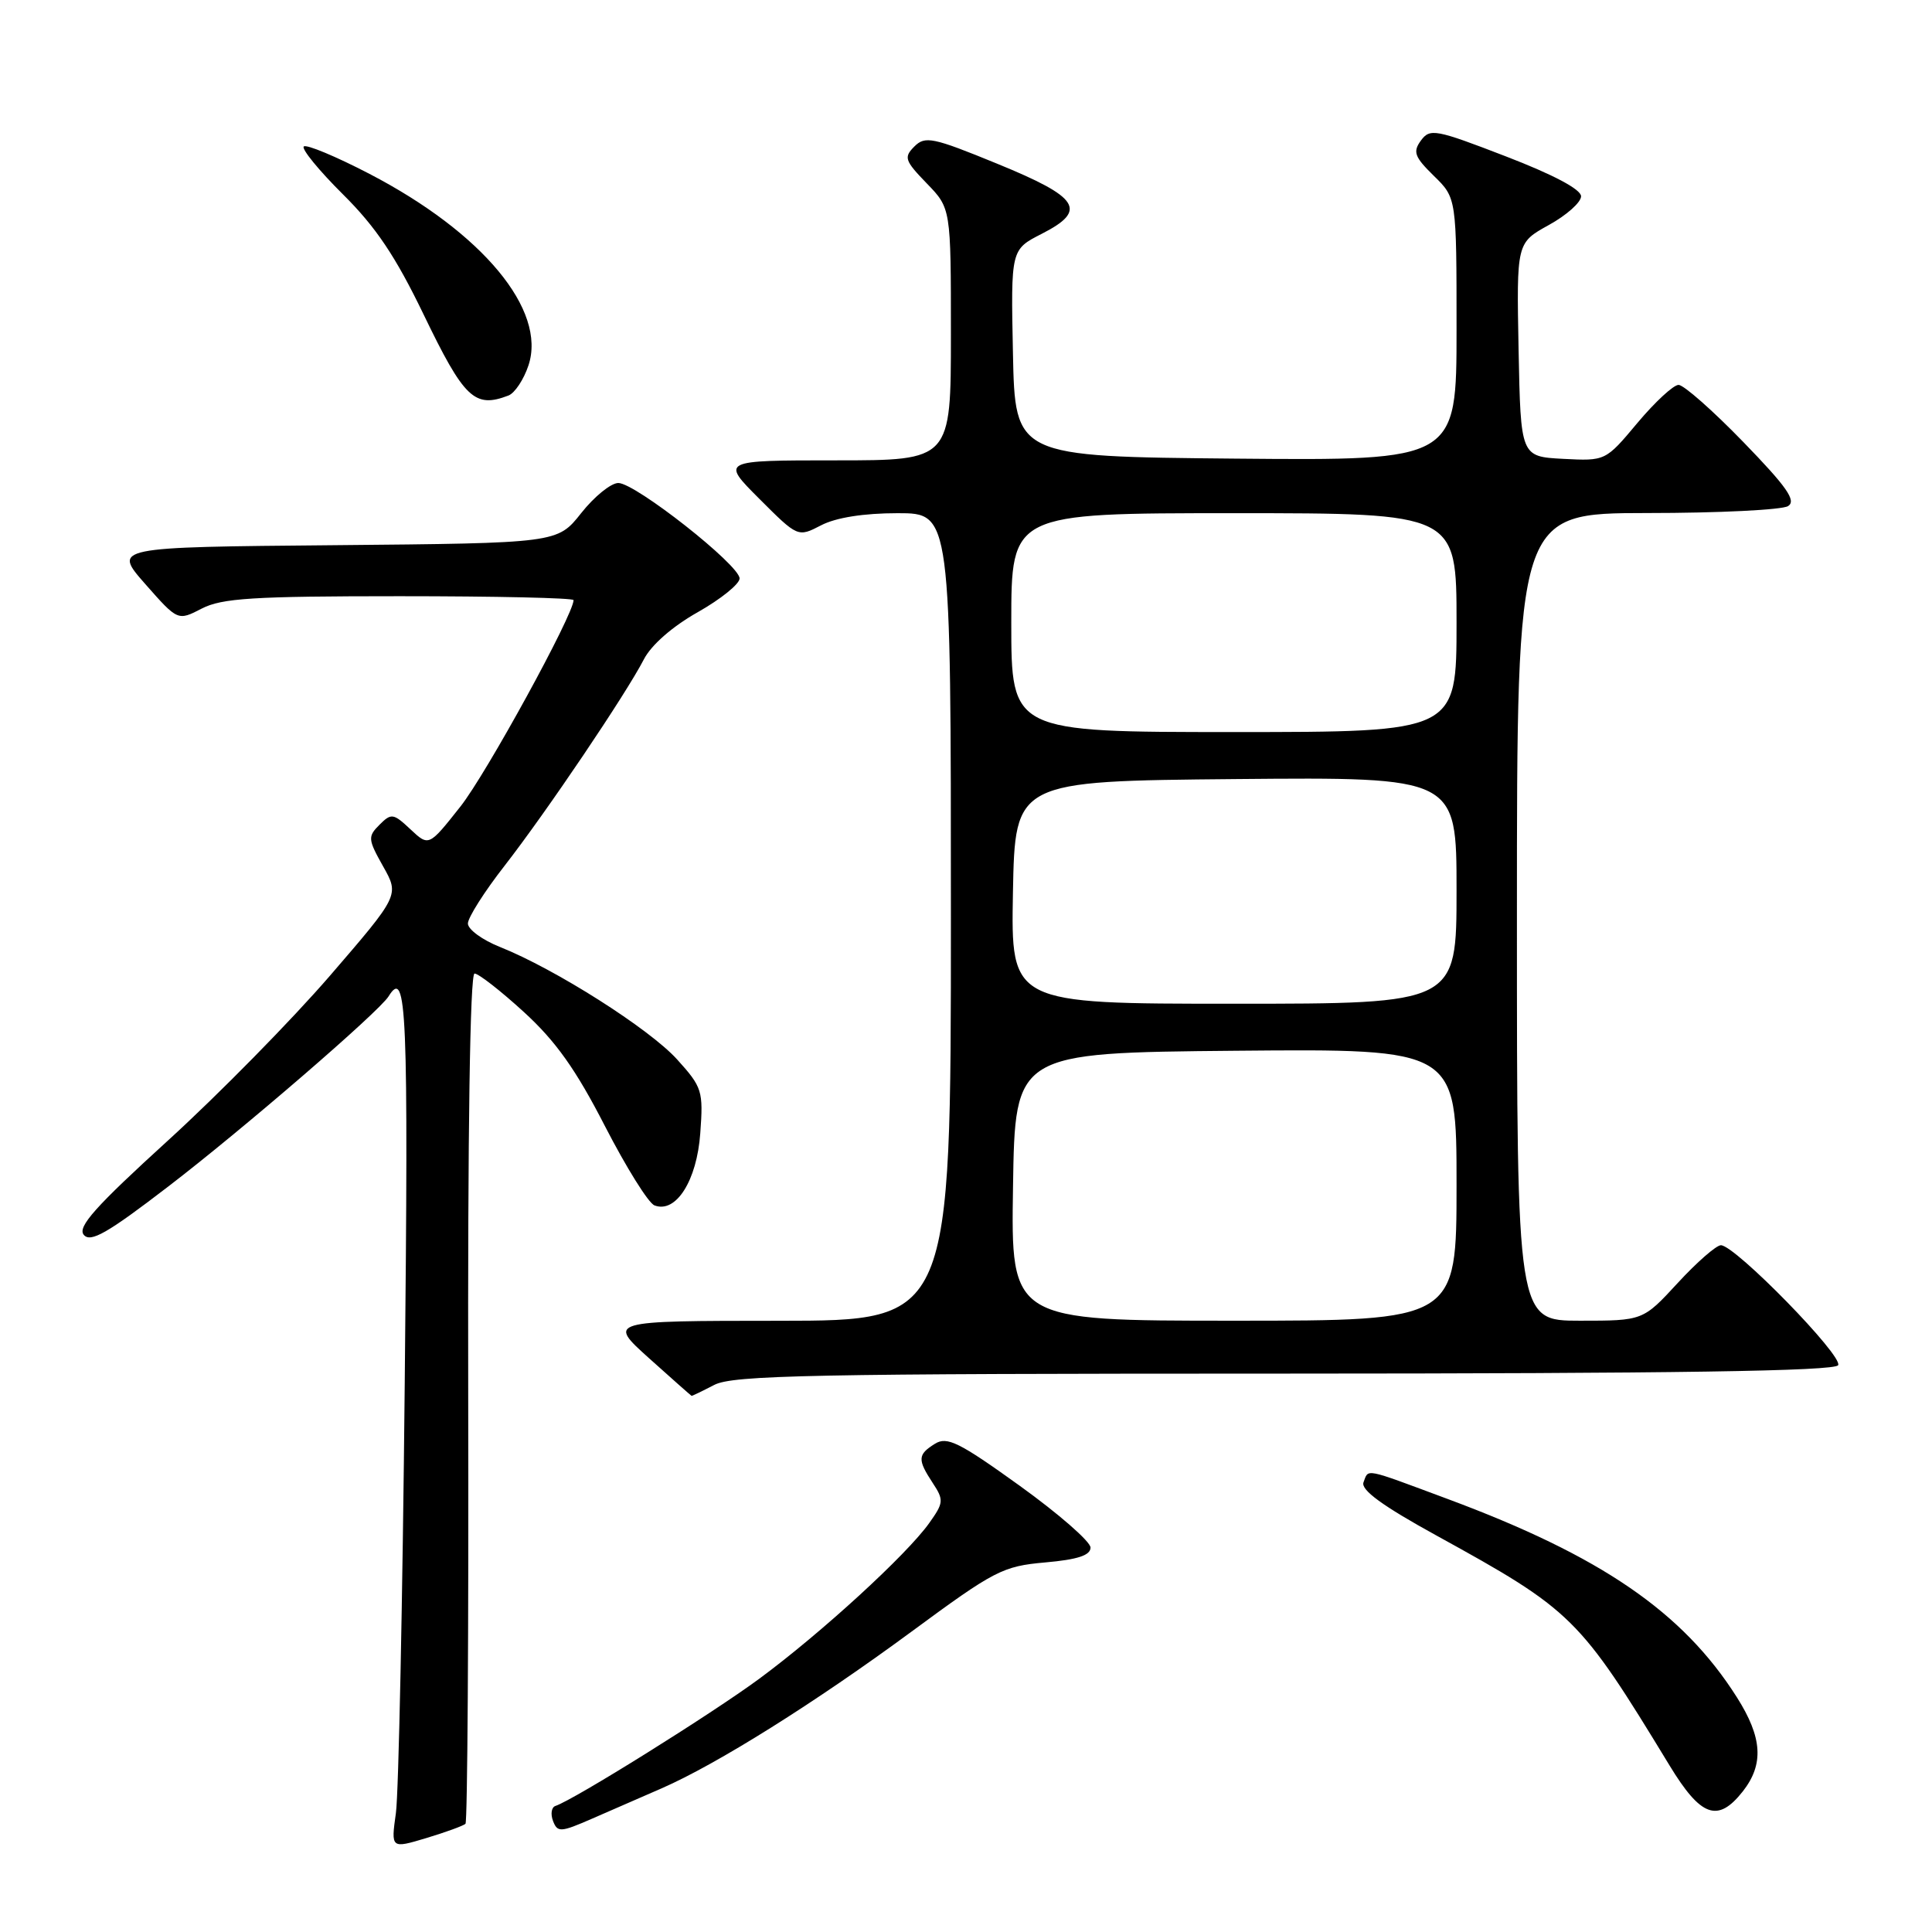 <?xml version="1.0" encoding="UTF-8" standalone="no"?>
<!DOCTYPE svg PUBLIC "-//W3C//DTD SVG 1.1//EN" "http://www.w3.org/Graphics/SVG/1.1/DTD/svg11.dtd" >
<svg xmlns="http://www.w3.org/2000/svg" xmlns:xlink="http://www.w3.org/1999/xlink" version="1.1" viewBox="0 0 256 256">
 <g >
 <path fill="currentColor"
d=" M 61.68 241.66 C 61.94 241.39 62.11 215.93 62.04 185.09 C 61.97 149.93 62.28 129.00 62.88 129.00 C 63.41 129.00 66.36 131.30 69.43 134.11 C 73.64 137.96 76.30 141.70 80.15 149.20 C 82.97 154.68 85.92 159.42 86.72 159.72 C 89.57 160.82 92.34 156.45 92.79 150.16 C 93.20 144.55 93.05 144.06 89.72 140.38 C 86.06 136.33 73.56 128.39 66.25 125.48 C 63.91 124.55 62.00 123.15 62.00 122.37 C 62.00 121.59 64.18 118.15 66.85 114.73 C 72.41 107.58 82.93 91.99 85.32 87.36 C 86.30 85.46 89.11 83.00 92.47 81.11 C 95.51 79.39 98.00 77.38 98.00 76.65 C 98.00 74.87 84.19 64.00 81.93 64.00 C 80.96 64.00 78.75 65.79 77.01 67.99 C 73.86 71.97 73.86 71.97 44.40 72.24 C 14.95 72.50 14.95 72.50 19.25 77.39 C 23.56 82.28 23.56 82.28 26.73 80.64 C 29.40 79.26 33.54 79.00 52.95 79.00 C 65.63 79.00 76.00 79.23 76.00 79.52 C 76.00 81.43 64.43 102.55 61.01 106.87 C 56.82 112.17 56.82 112.17 54.39 109.89 C 52.12 107.76 51.85 107.72 50.28 109.29 C 48.72 110.85 48.75 111.21 50.76 114.79 C 52.92 118.62 52.92 118.62 43.71 129.30 C 38.64 135.17 28.99 144.99 22.25 151.13 C 12.64 159.88 10.23 162.58 11.10 163.62 C 11.99 164.69 14.22 163.42 22.28 157.23 C 32.11 149.70 50.23 134.06 51.49 132.02 C 53.90 128.12 54.13 133.59 53.63 183.25 C 53.35 211.99 52.82 237.63 52.46 240.23 C 51.80 244.96 51.80 244.96 56.50 243.55 C 59.08 242.77 61.41 241.92 61.68 241.66 Z  M 87.68 236.96 C 95.00 233.76 107.99 225.62 120.78 216.20 C 131.80 208.08 132.86 207.53 138.50 207.03 C 142.80 206.65 144.50 206.09 144.50 205.06 C 144.50 204.27 140.28 200.59 135.13 196.88 C 127.08 191.09 125.49 190.30 123.88 191.31 C 121.59 192.74 121.55 193.39 123.59 196.50 C 125.08 198.76 125.04 199.13 123.13 201.81 C 120.15 206.00 108.82 216.38 100.61 222.44 C 94.29 227.10 76.07 238.48 73.59 239.30 C 73.07 239.48 72.93 240.37 73.28 241.29 C 73.87 242.83 74.29 242.80 78.46 240.98 C 80.96 239.89 85.11 238.08 87.68 236.96 Z  M 230.93 237.37 C 233.75 233.77 233.53 230.23 230.14 224.89 C 222.98 213.60 212.16 206.18 191.79 198.61 C 180.57 194.44 181.37 194.59 180.67 196.42 C 180.29 197.42 183.18 199.53 190.31 203.45 C 208.39 213.40 209.25 214.25 221.21 233.91 C 225.38 240.77 227.62 241.57 230.93 237.37 Z  M 94.64 183.51 C 97.10 182.22 107.66 182.01 170.19 182.01 C 221.91 182.00 243.08 181.68 243.56 180.90 C 244.29 179.72 229.91 165.00 228.03 165.00 C 227.42 165.00 224.84 167.25 222.31 170.00 C 217.70 175.00 217.70 175.00 209.35 175.00 C 201.00 175.00 201.00 175.00 201.00 121.50 C 201.00 68.00 201.00 68.00 218.25 67.98 C 227.74 67.98 236.14 67.56 236.93 67.06 C 238.05 66.35 236.78 64.53 231.01 58.58 C 226.97 54.41 223.10 51.00 222.42 51.00 C 221.74 51.00 219.29 53.27 216.96 56.05 C 212.74 61.09 212.74 61.09 207.12 60.80 C 201.50 60.50 201.50 60.50 201.22 46.34 C 200.95 32.18 200.95 32.18 205.22 29.82 C 207.58 28.52 209.50 26.81 209.50 26.01 C 209.50 25.09 205.82 23.14 199.53 20.72 C 190.20 17.12 189.48 16.99 188.28 18.62 C 187.18 20.13 187.43 20.79 190.00 23.31 C 193.00 26.24 193.00 26.24 193.00 43.63 C 193.00 61.03 193.00 61.03 163.75 60.77 C 134.50 60.50 134.50 60.50 134.22 46.78 C 133.94 33.07 133.94 33.07 138.04 30.98 C 144.15 27.86 143.06 26.16 132.10 21.68 C 123.59 18.19 122.58 17.99 121.16 19.41 C 119.73 20.84 119.88 21.28 122.79 24.29 C 126.00 27.60 126.00 27.60 126.00 44.30 C 126.00 61.00 126.00 61.00 110.76 61.00 C 95.52 61.00 95.52 61.00 100.62 66.10 C 105.72 71.20 105.72 71.20 108.81 69.60 C 110.78 68.58 114.45 68.00 118.95 68.00 C 126.00 68.00 126.00 68.00 126.00 121.50 C 126.00 175.00 126.00 175.00 103.25 175.01 C 80.50 175.02 80.50 175.02 86.00 179.97 C 89.03 182.69 91.56 184.93 91.64 184.96 C 91.71 184.98 93.06 184.33 94.64 183.51 Z  M 67.37 52.41 C 68.21 52.09 69.41 50.28 70.03 48.40 C 72.45 41.07 63.94 30.83 48.96 23.04 C 44.50 20.72 40.58 19.09 40.25 19.41 C 39.93 19.74 42.26 22.59 45.43 25.74 C 49.79 30.06 52.41 33.96 56.12 41.65 C 61.51 52.82 62.88 54.13 67.37 52.41 Z  M 134.23 157.25 C 134.50 139.50 134.50 139.50 163.75 139.23 C 193.00 138.97 193.00 138.97 193.00 156.98 C 193.00 175.00 193.00 175.00 163.48 175.00 C 133.95 175.00 133.95 175.00 134.23 157.25 Z  M 134.22 118.25 C 134.50 103.50 134.50 103.50 163.75 103.23 C 193.00 102.97 193.00 102.97 193.00 117.98 C 193.00 133.00 193.00 133.00 163.47 133.00 C 133.95 133.00 133.95 133.00 134.22 118.25 Z  M 134.00 82.50 C 134.00 68.00 134.00 68.00 163.50 68.00 C 193.00 68.00 193.00 68.00 193.00 82.50 C 193.00 97.00 193.00 97.00 163.50 97.00 C 134.00 97.00 134.00 97.00 134.00 82.50 Z "/>
</g>
</svg>